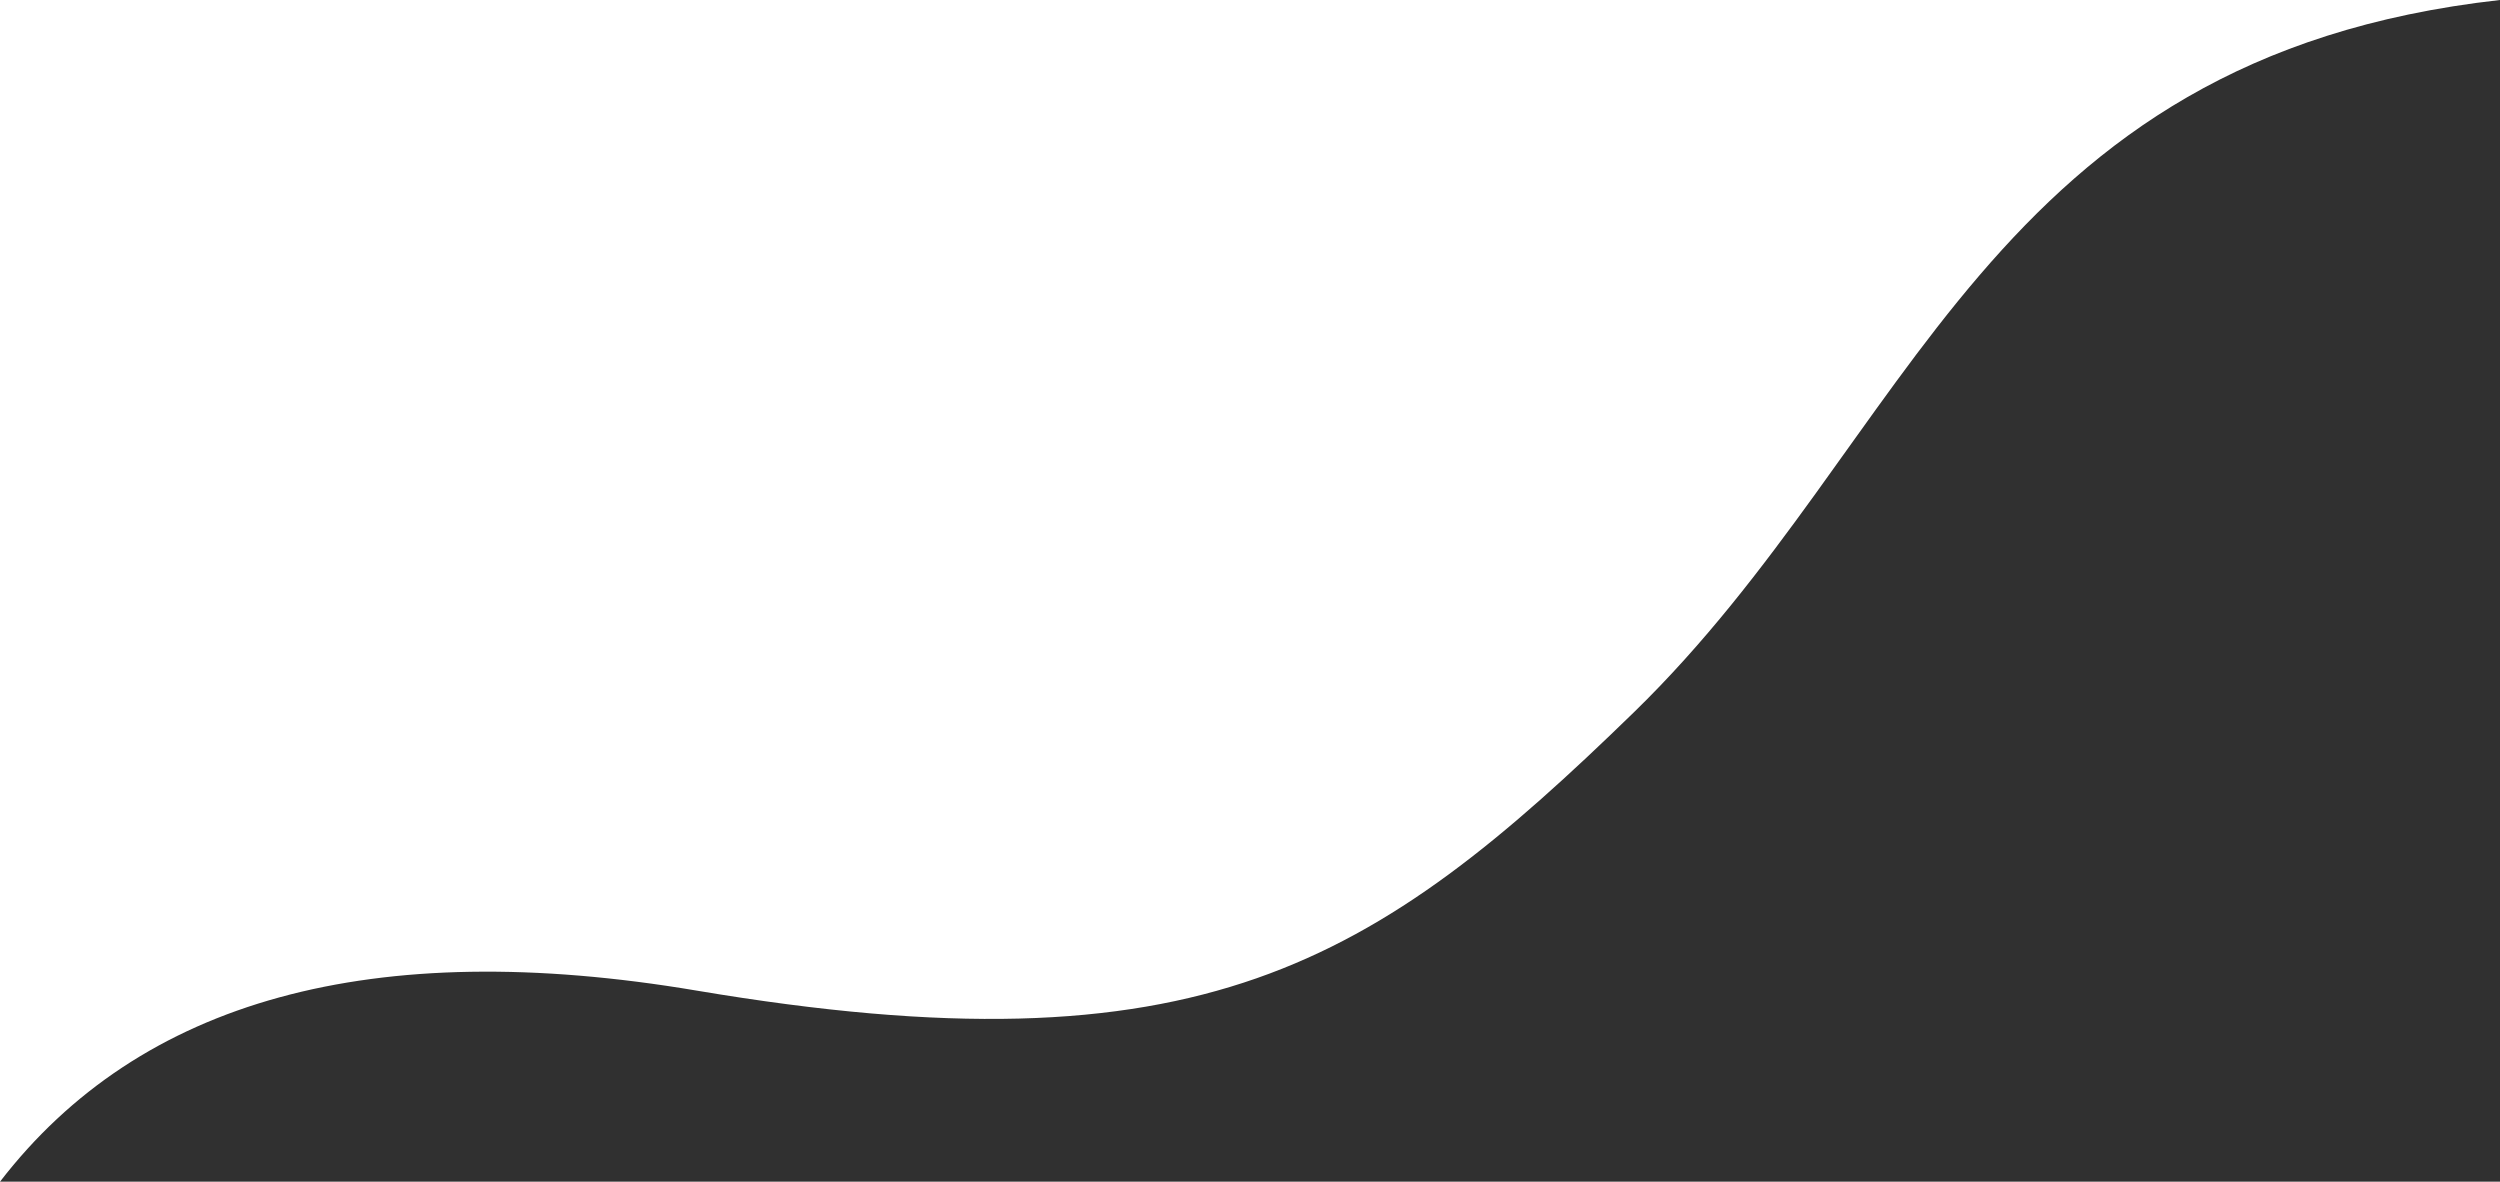 <?xml version="1.0" encoding="utf-8"?>
<!-- Generator: Adobe Illustrator 22.1.0, SVG Export Plug-In . SVG Version: 6.00 Build 0)  -->
<svg version="1.1" id="Layer_1" xmlns="http://www.w3.org/2000/svg" xmlns:xlink="http://www.w3.org/1999/xlink" x="0px" y="0px"
	 viewBox="0 0 2353.6 1112.5" style="enable-background:new 0 0 2353.6 1112.5;" xml:space="preserve">
<style type="text/css">
	.st0{fill:#303030;}
</style>
<path class="st0" d="M2353.6,0v1112.5H0c132.1-171.4,350.7-231.4,655.9-179.9c474,79.9,637.1-23.3,882.7-262.4
	C1802.7,413,1870,54.1,2353.6,0z"/>
</svg>
